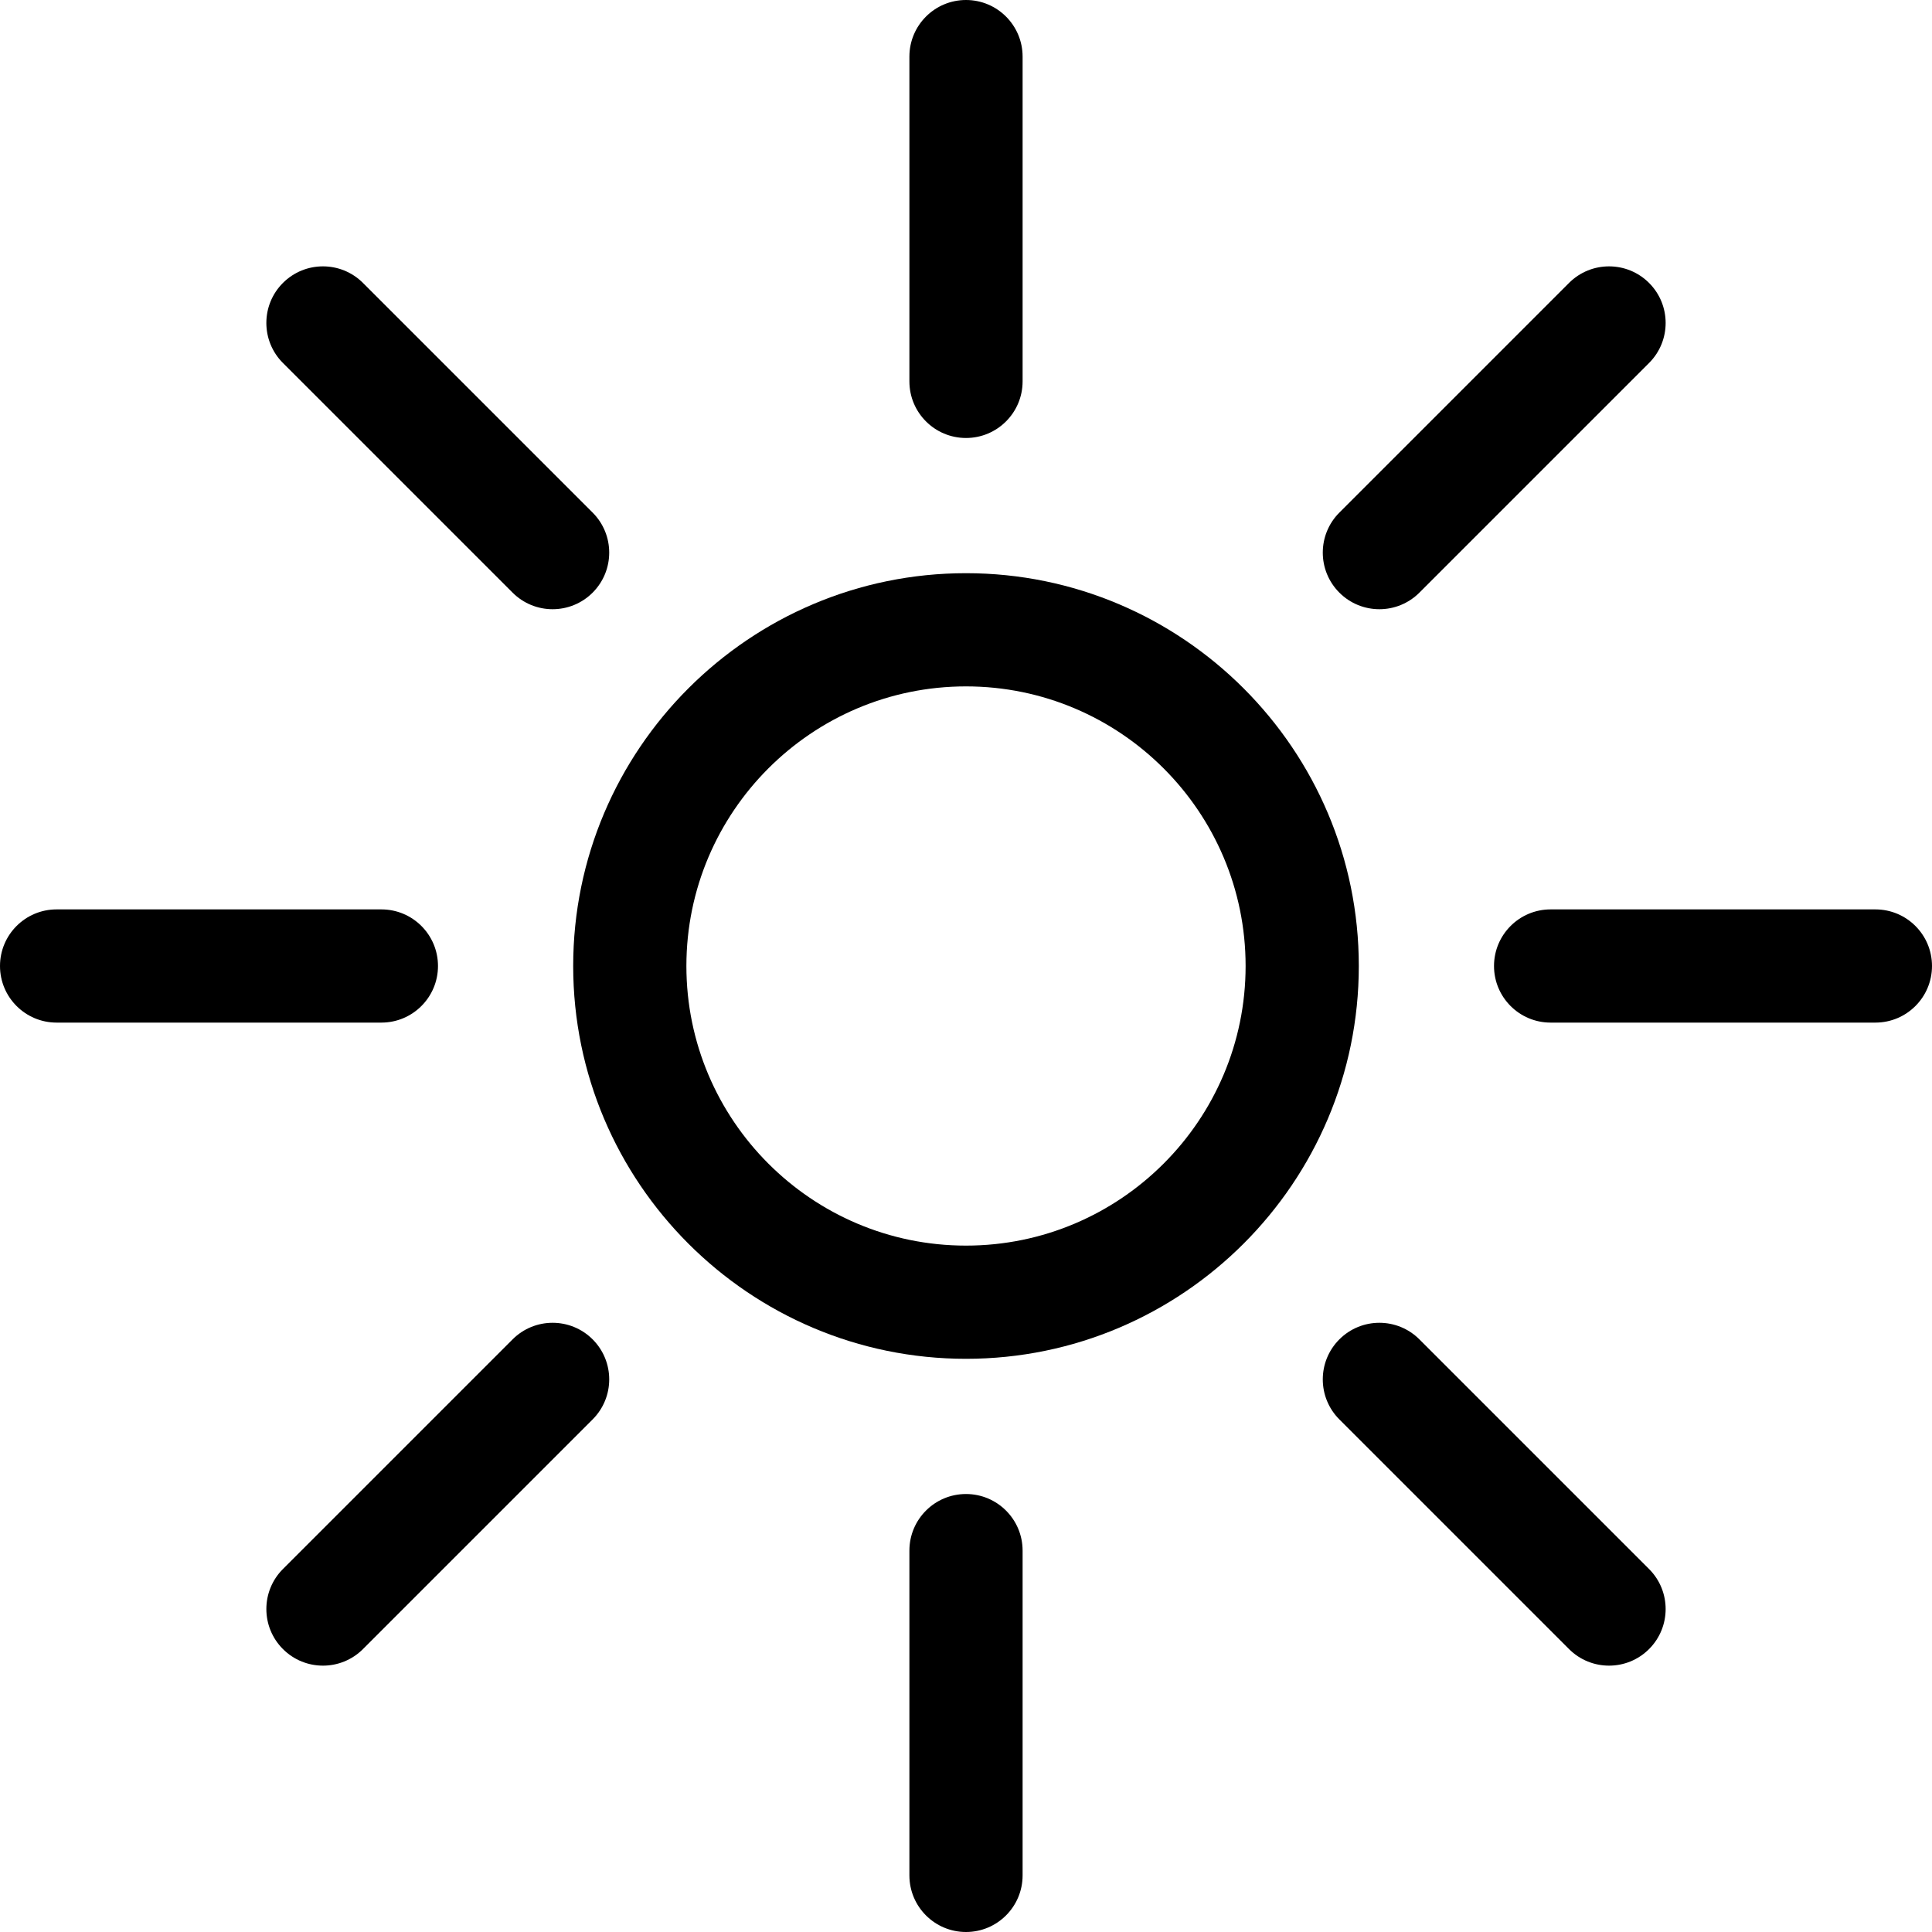<svg id="Capa_1" enable-background="new 0 0 512 512" height="512" viewBox="0 0 512 512" width="512" xmlns="http://www.w3.org/2000/svg"><g><g><path d="m256 360.099c-57.4 0-104.099-46.698-104.099-104.099s46.699-104.099 104.099-104.099 104.099 46.699 104.099 104.099-46.699 104.099-104.099 104.099zm0-178.198c-40.858 0-74.099 33.241-74.099 74.099s33.24 74.099 74.099 74.099 74.099-33.241 74.099-74.099-33.241-74.099-74.099-74.099z"/></g><g><path d="m256 116.071c-8.284 0-15-6.716-15-15v-86.071c0-8.284 6.716-15 15-15s15 6.716 15 15v86.071c0 8.284-6.716 15-15 15z"/></g><g><path d="m146.449 161.449c-3.839 0-7.678-1.464-10.606-4.393l-60.863-60.862c-5.858-5.858-5.858-15.355 0-21.213 5.857-5.858 15.355-5.858 21.213 0l60.862 60.861c5.858 5.858 5.858 15.355 0 21.213-2.928 2.929-6.767 4.394-10.606 4.394z"/></g><g><path d="m101.071 271h-86.071c-8.284 0-15-6.716-15-15s6.716-15 15-15h86.071c8.284 0 15 6.716 15 15s-6.716 15-15 15z"/></g><g><path d="m85.587 441.413c-3.839 0-7.678-1.464-10.606-4.394-5.858-5.858-5.858-15.355 0-21.213l60.862-60.861c5.858-5.857 15.356-5.857 21.213 0 5.858 5.858 5.858 15.355 0 21.213l-60.863 60.862c-2.928 2.928-6.767 4.393-10.606 4.393z"/></g><g><path d="m256 512c-8.284 0-15-6.716-15-15v-86.071c0-8.284 6.716-15 15-15s15 6.716 15 15v86.071c0 8.284-6.716 15-15 15z"/></g><g><path d="m426.413 441.413c-3.839 0-7.678-1.464-10.606-4.393l-60.862-60.861c-5.858-5.858-5.858-15.355 0-21.213 5.857-5.858 15.355-5.858 21.213 0l60.862 60.861c5.858 5.858 5.858 15.355 0 21.213-2.929 2.928-6.768 4.393-10.607 4.393z"/></g><g><path d="m497 271h-86.071c-8.284 0-15-6.716-15-15s6.716-15 15-15h86.071c8.284 0 15 6.716 15 15s-6.716 15-15 15z"/></g><g><path d="m365.551 161.449c-3.839 0-7.678-1.464-10.606-4.394-5.858-5.858-5.858-15.355 0-21.213l60.862-60.861c5.857-5.856 15.355-5.858 21.213 0s5.858 15.355 0 21.213l-60.862 60.861c-2.929 2.929-6.769 4.394-10.607 4.394z"/></g></g></svg>